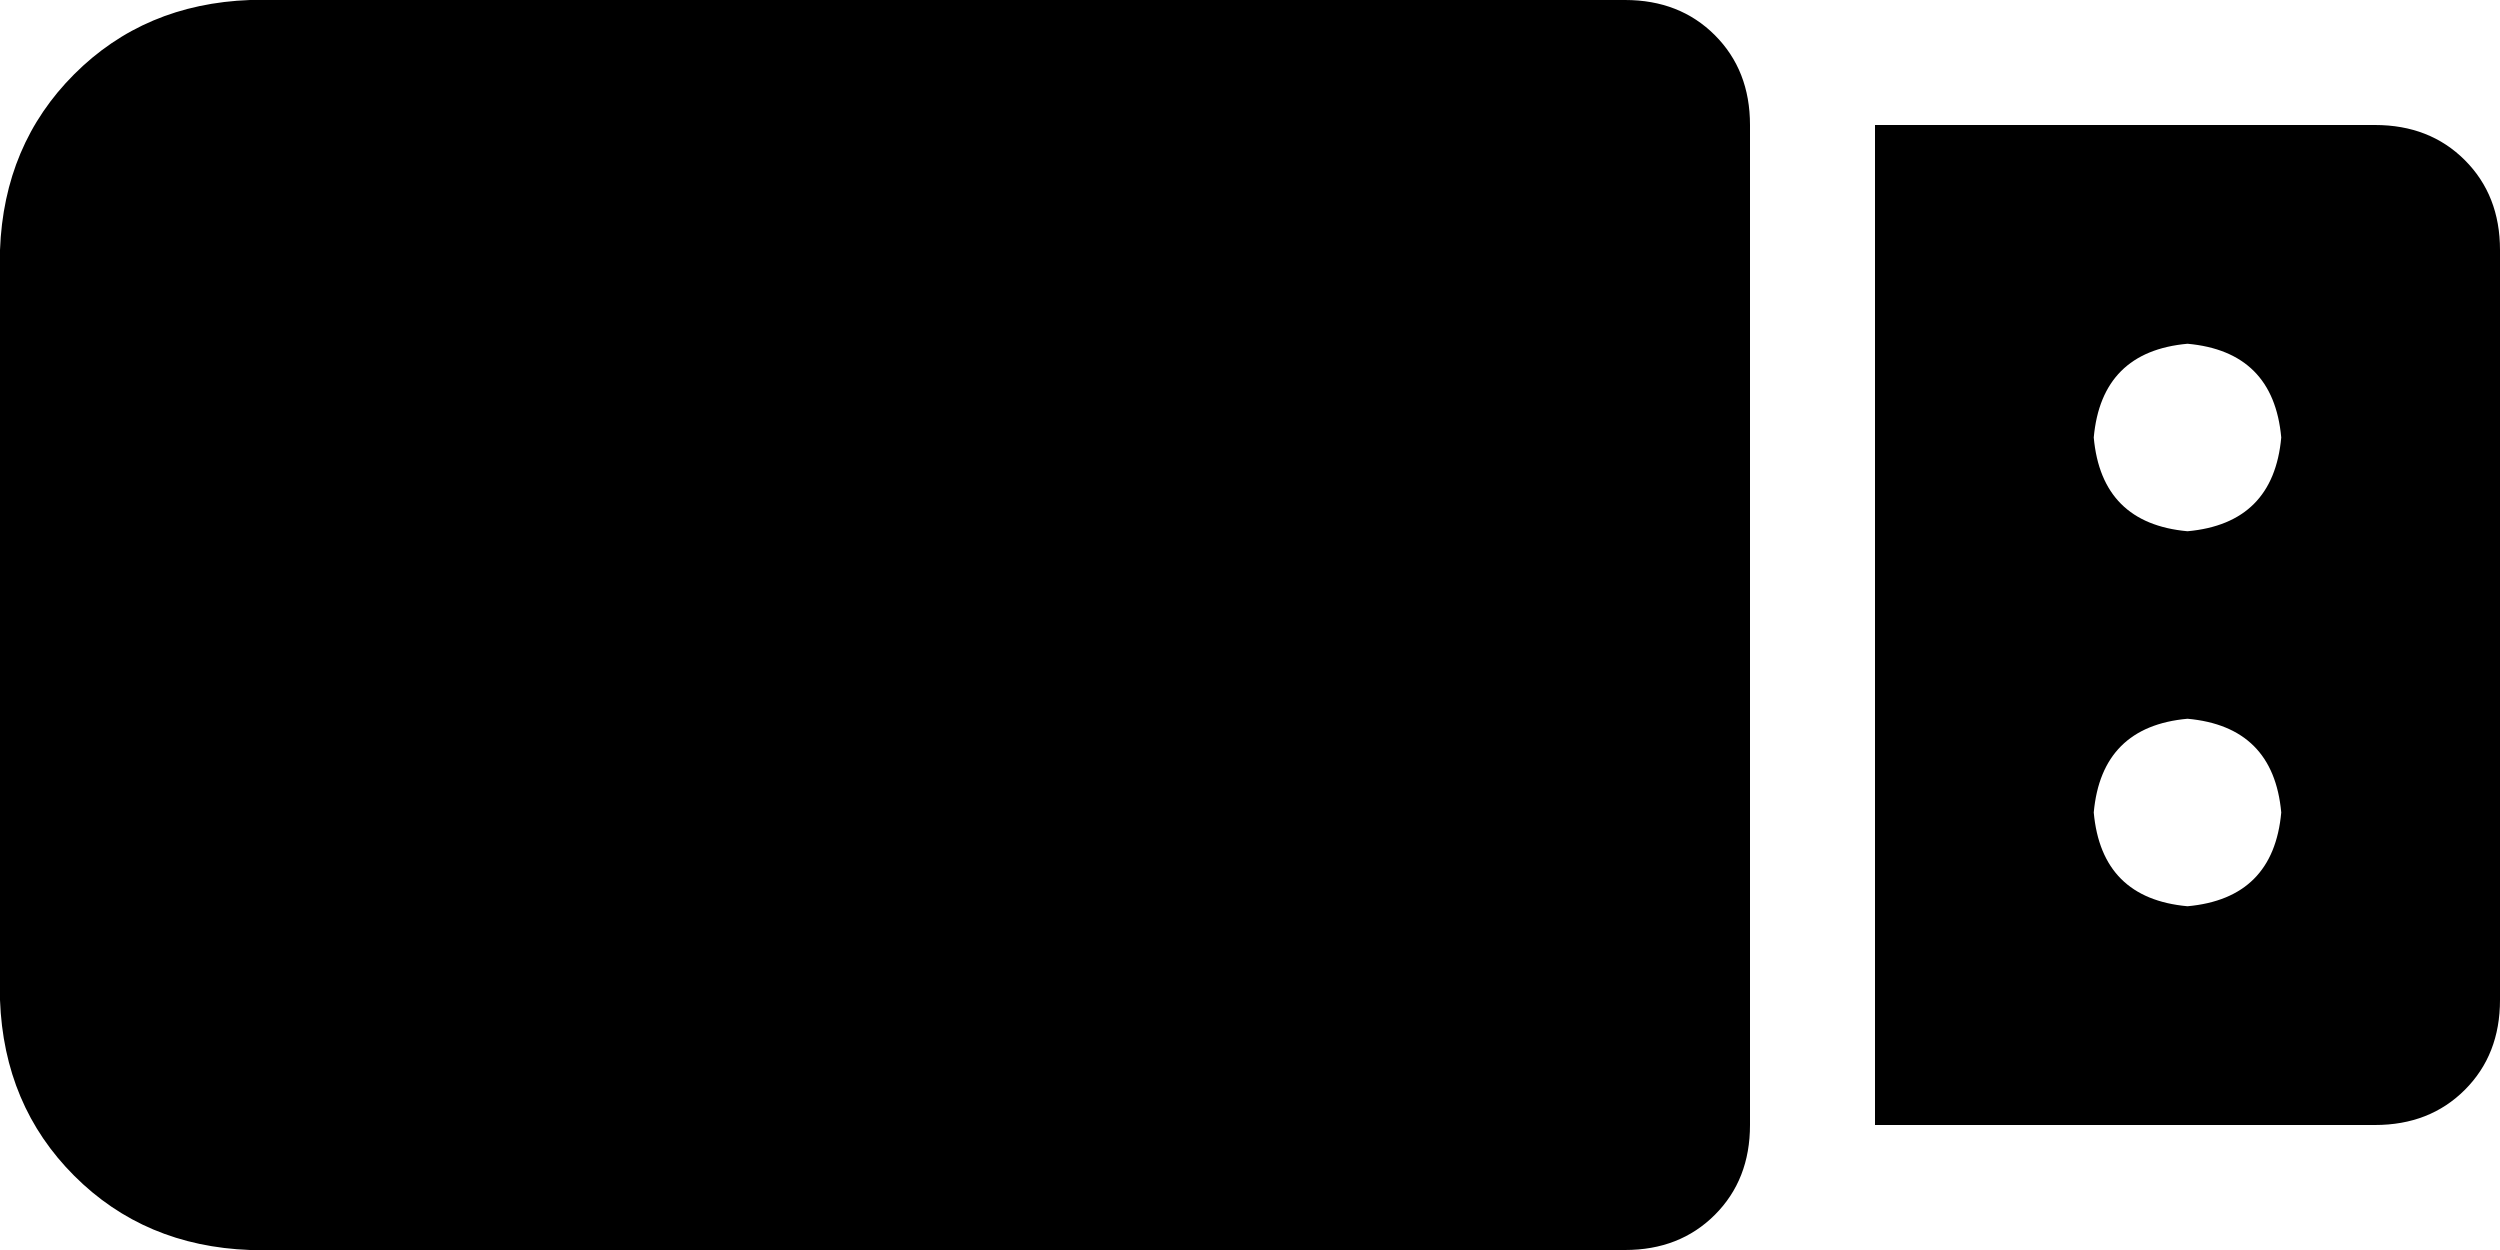 <svg xmlns="http://www.w3.org/2000/svg" viewBox="0 0 640 320">
    <path d="M 64 0 Q 37 1 19 19 L 19 19 Q 1 37 0 64 L 0 256 Q 1 283 19 301 Q 37 319 64 320 L 416 320 Q 430 320 439 311 Q 448 302 448 288 L 448 32 Q 448 18 439 9 Q 430 0 416 0 L 64 0 L 64 0 Z M 608 32 L 480 32 L 480 288 L 608 288 Q 622 288 631 279 Q 640 270 640 256 L 640 64 Q 640 50 631 41 Q 622 32 608 32 L 608 32 Z M 560 136 Q 538 134 536 112 Q 538 90 560 88 Q 582 90 584 112 Q 582 134 560 136 L 560 136 Z M 584 208 Q 582 230 560 232 Q 538 230 536 208 Q 538 186 560 184 Q 582 186 584 208 L 584 208 Z"/>
</svg>
